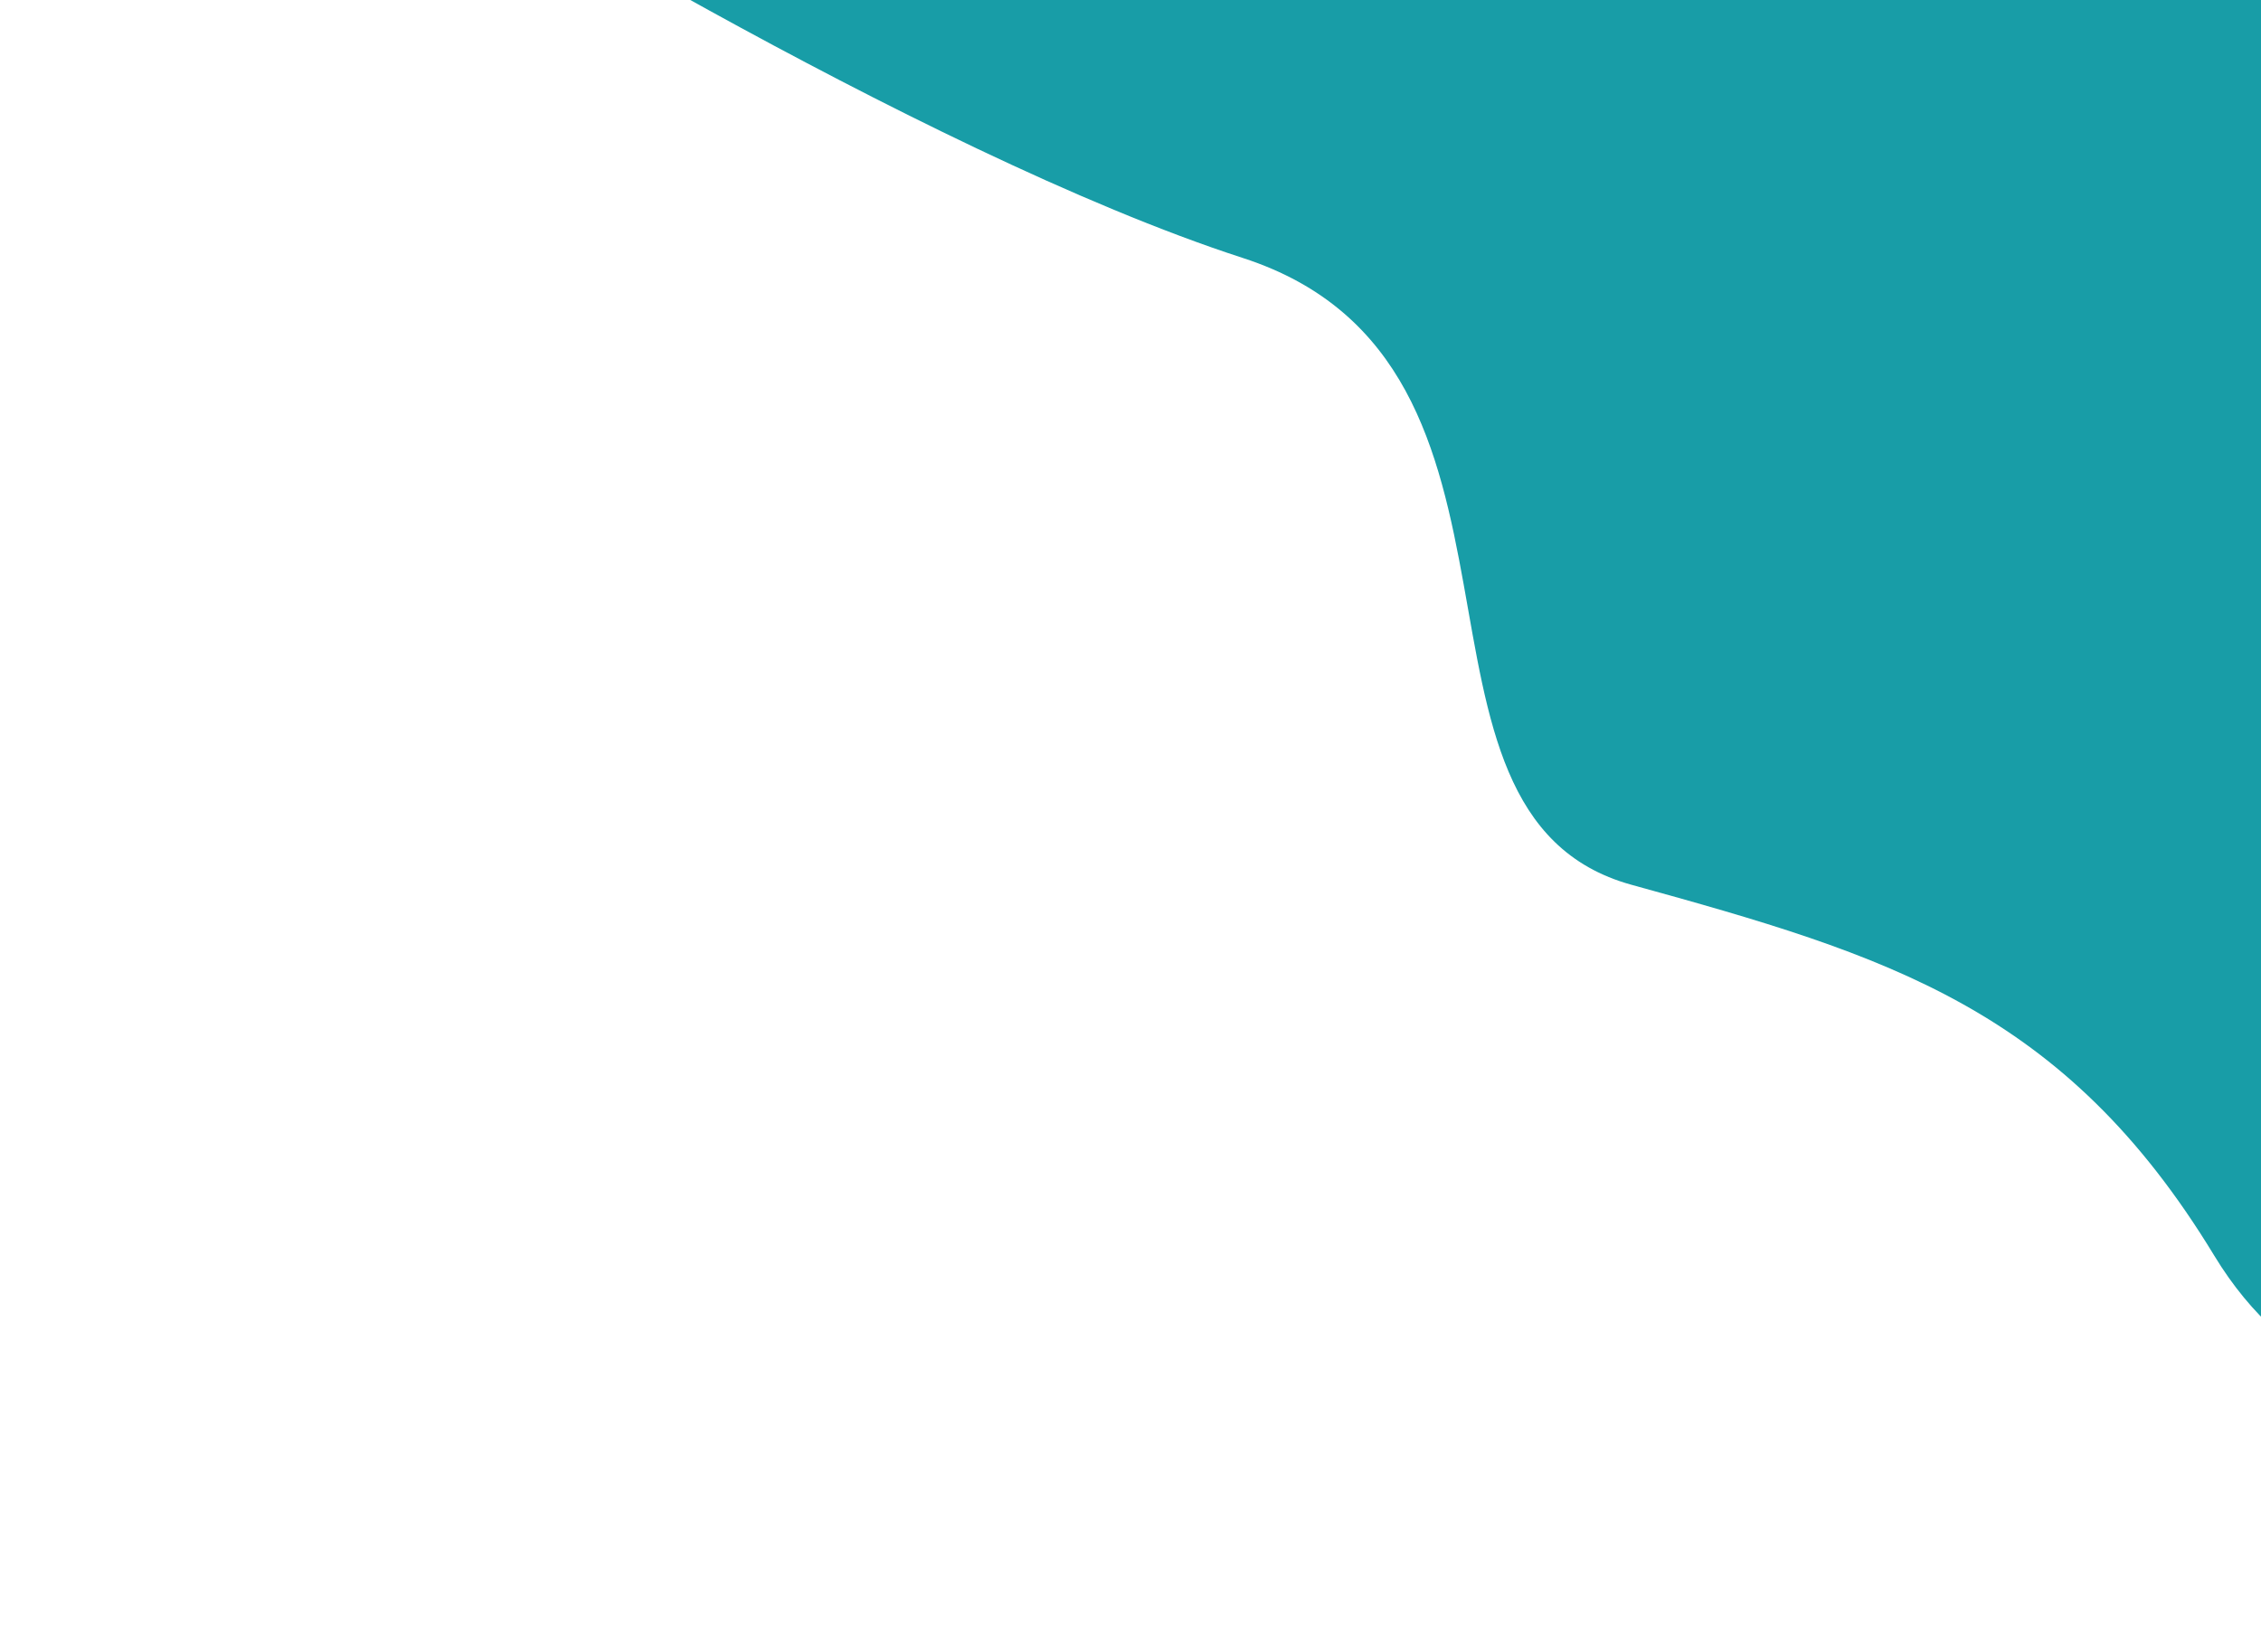 <svg xmlns="http://www.w3.org/2000/svg" xmlns:xlink="http://www.w3.org/1999/xlink" width="776" height="567" viewBox="0 0 776 567">
  <defs>
    <clipPath id="clip-path">
      <rect id="Rectangle_12" data-name="Rectangle 12" width="776" height="567" transform="translate(1144)" fill="#fff" stroke="#707070" stroke-width="1"/>
    </clipPath>
  </defs>
  <g id="design_topR" transform="translate(-1144)" clip-path="url(#clip-path)">
    <path id="coner_overlay" d="M11746,239.394s-100.547,45.455-152.062-39.394-112.121-103.03-200-127.273-21.212-178.788-133.333-215.152-281.818-142.424-281.818-142.424L12151.515-369.7,12112.121,200Z" transform="translate(-9690 231)" fill="#189da7"/>
  </g>
</svg>
